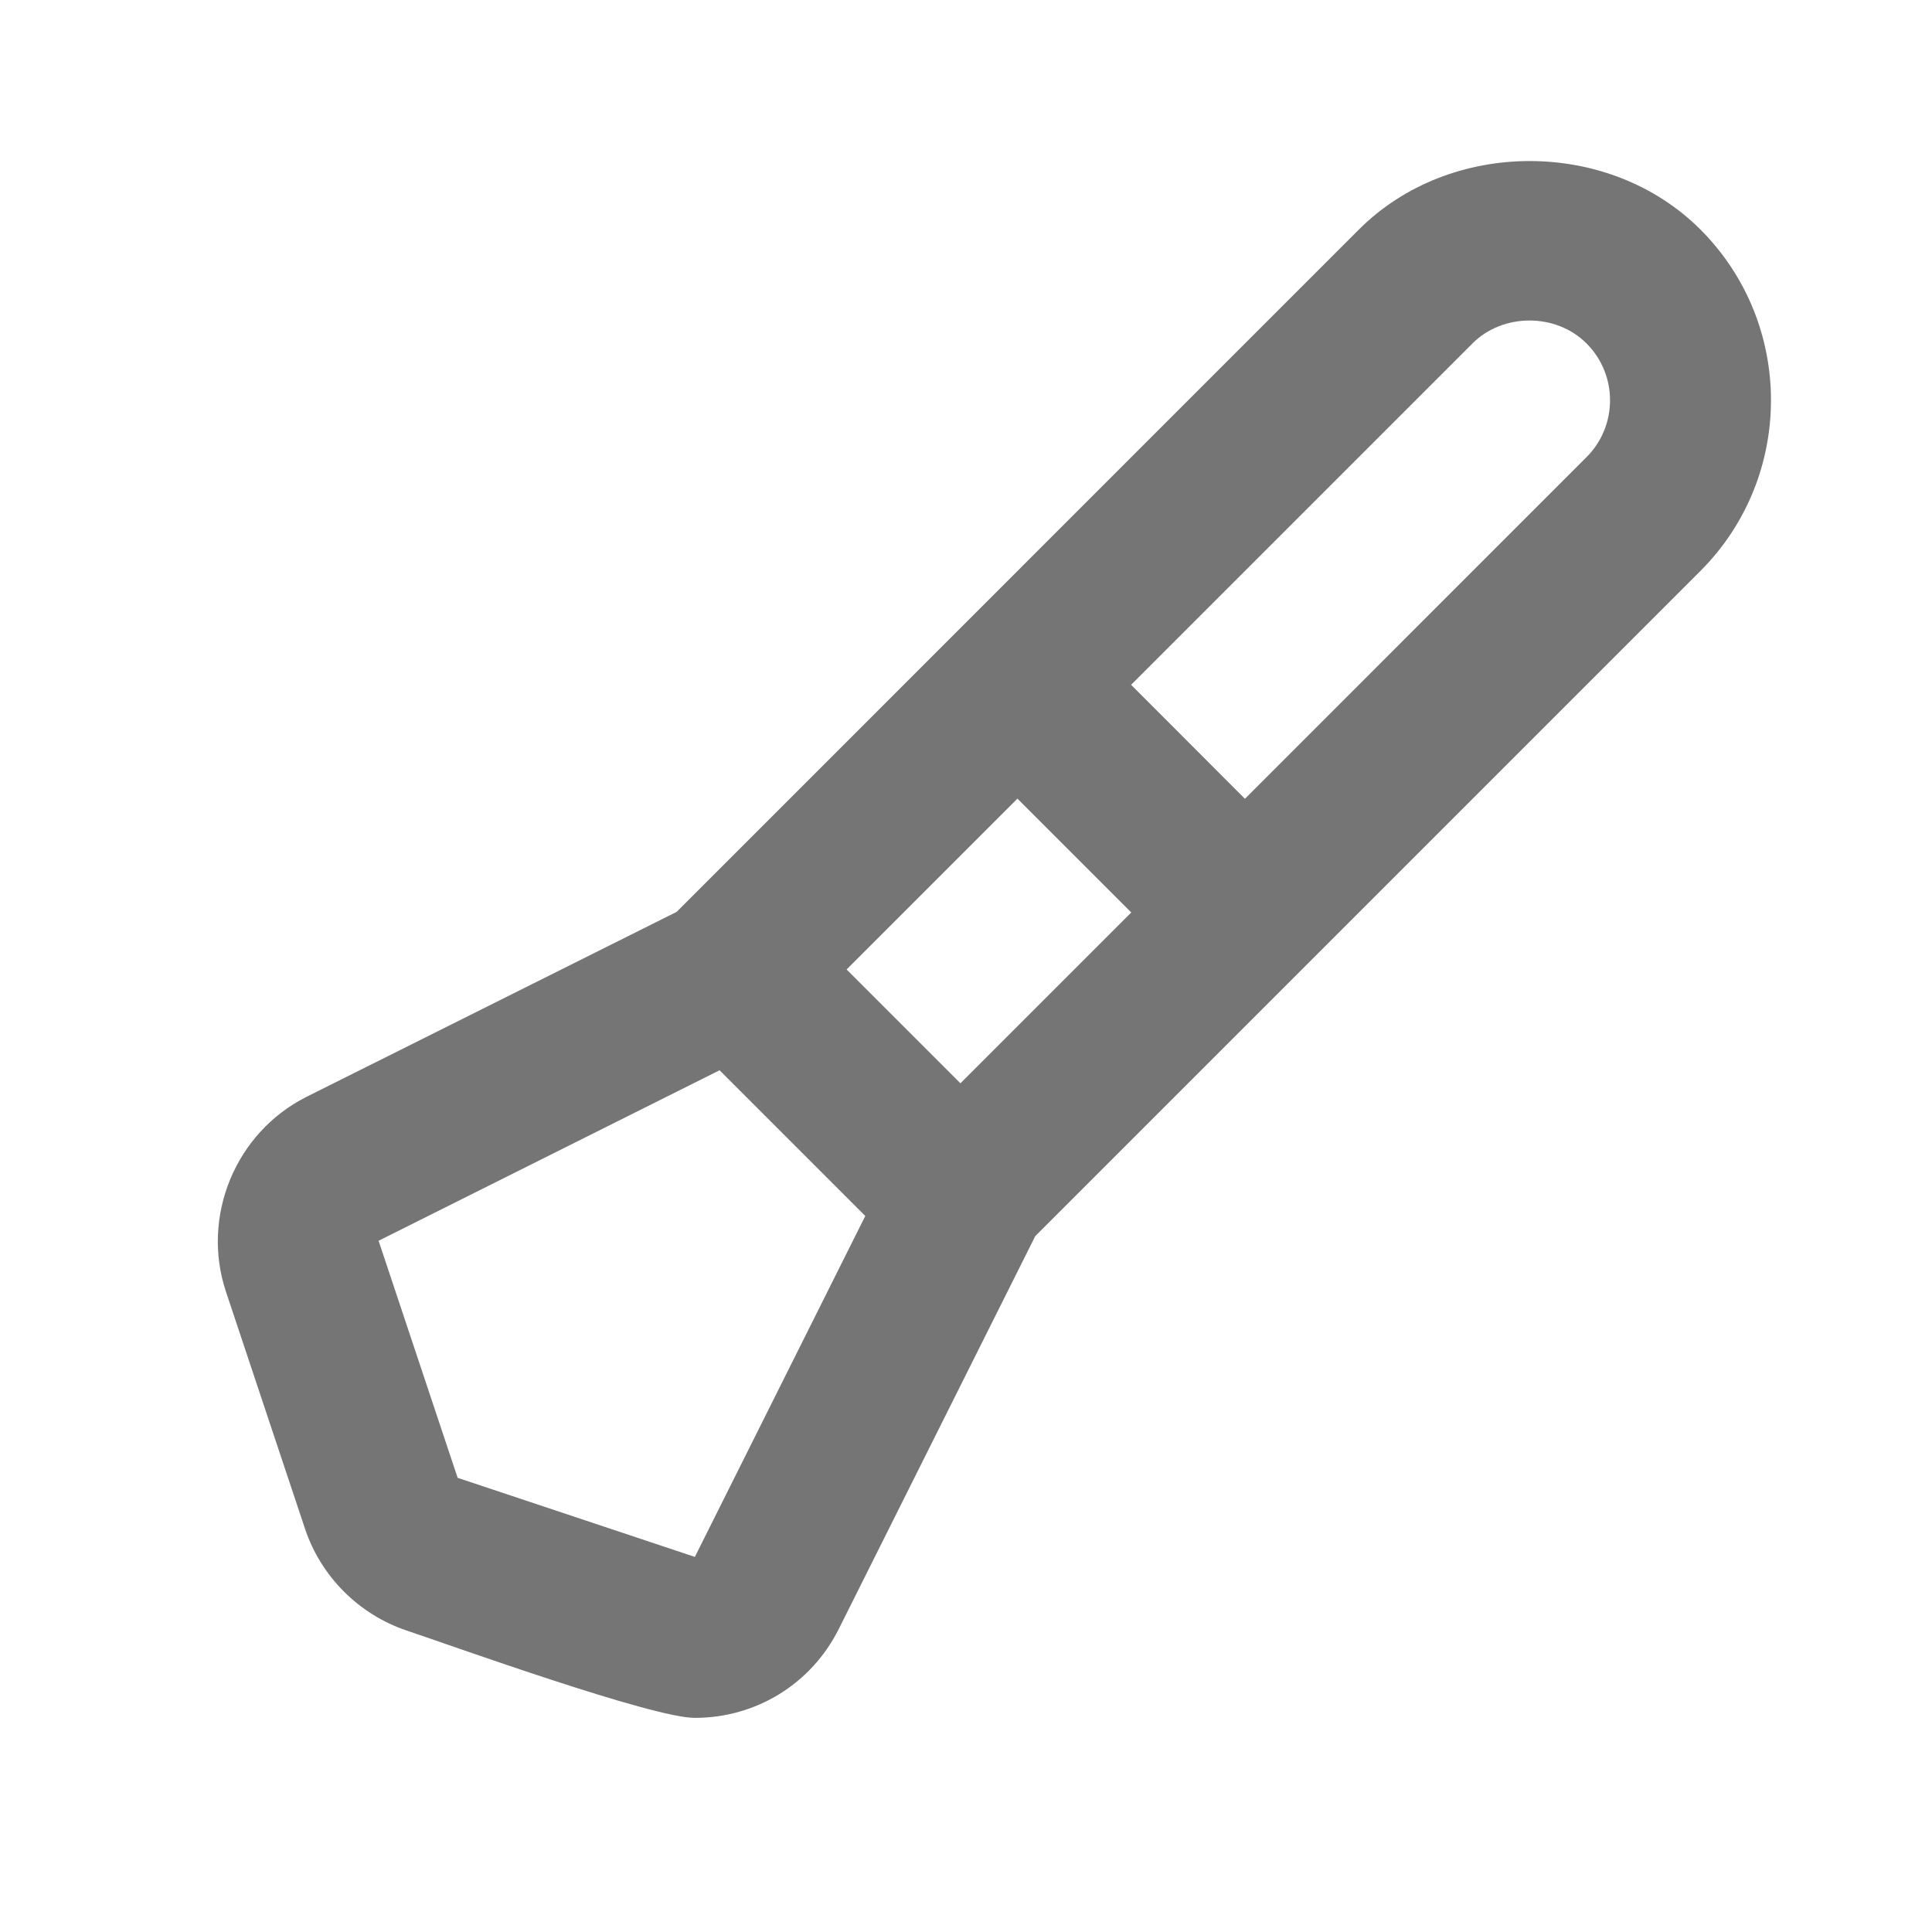<?xml version="1.0" encoding="iso-8859-1"?>
<!-- Generator: Adobe Illustrator 16.0.0, SVG Export Plug-In . SVG Version: 6.00 Build 0)  -->
<!DOCTYPE svg PUBLIC "-//W3C//DTD SVG 1.1//EN" "http://www.w3.org/Graphics/SVG/1.1/DTD/svg11.dtd">
<svg version="1.1" xmlns="http://www.w3.org/2000/svg" xmlns:xlink="http://www.w3.org/1999/xlink" x="0px" y="0px" width="24px"
	 height="24px" viewBox="0 0 24 24" style="enable-background:new 0 0 24 24;" xml:space="preserve">
<g id="Frame_-_24px">
	<rect x="-0.001" y="-0.001" style="fill:none;" width="24" height="24.002"/>
</g>
<g id="Line_Icons">
	<path style="fill:#757575;" d="M21.123,2.851c-1.134-1.134-3.108-1.134-4.242,0l-8.476,8.477l-4.595,2.296
		c-0.884,0.443-1.315,1.484-1.003,2.422l0.982,2.945c0.198,0.594,0.671,1.066,1.265,1.265C5.619,20.445,8.1,21.34,8.631,21.34
		c0.763,0,1.448-0.423,1.789-1.105l2.44-4.879l8.263-8.263C22.292,5.923,22.292,4.02,21.123,2.851z M10.517,12.043l2.122-2.122
		l1.414,1.414l-2.122,2.122L10.517,12.043z M8.63,19.34l-2.945-0.982l-0.982-2.945l4.236-2.118l1.81,1.81L8.632,19.34H8.63
		 M19.708,5.679l-4.243,4.244l-1.414-1.416l4.242-4.242c0.378-0.378,1.036-0.378,1.414,0C20.098,4.654,20.098,5.29,19.708,5.679z"/>
</g>
</svg>
